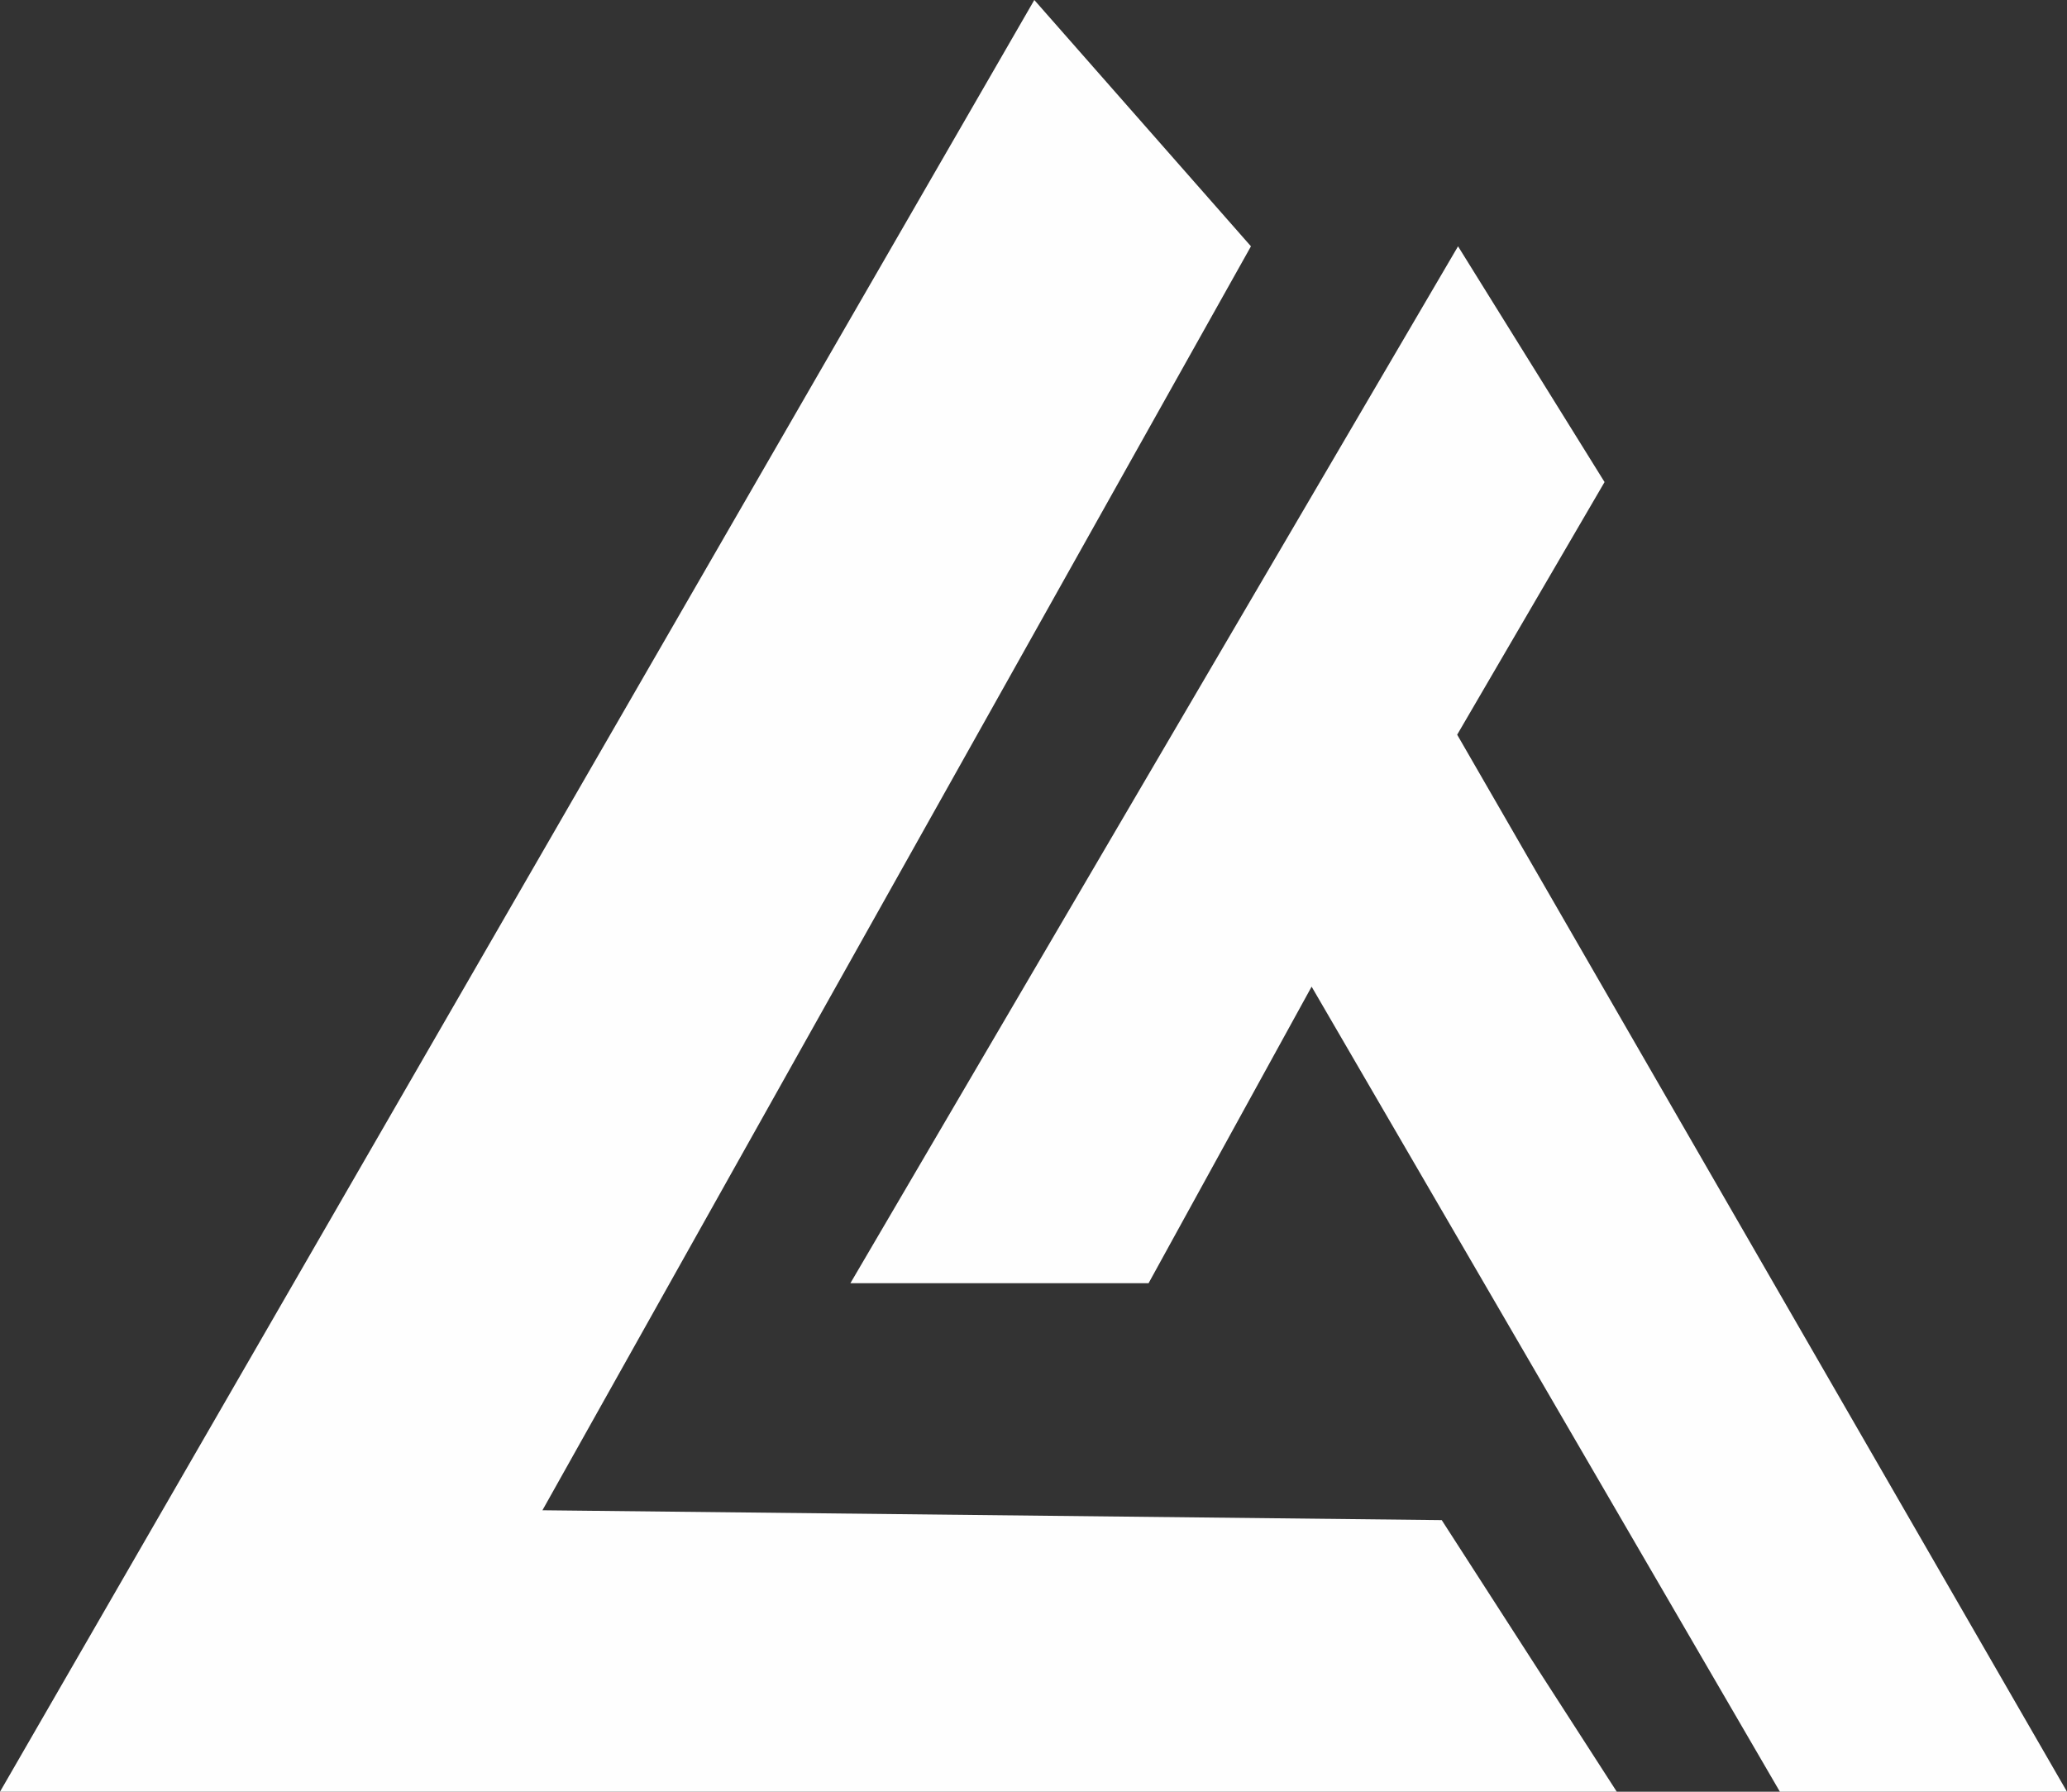 <?xml version="1.0" encoding="UTF-8"?>
<!DOCTYPE svg PUBLIC "-//W3C//DTD SVG 1.1//EN" "http://www.w3.org/Graphics/SVG/1.1/DTD/svg11.dtd">
<!-- Creator: CorelDRAW -->
<svg xmlns="http://www.w3.org/2000/svg" xml:space="preserve" width="381mm" height="330.2mm" version="1.1" shape-rendering="geometricPrecision" text-rendering="geometricPrecision" image-rendering="optimizeQuality" fill-rule="evenodd" clip-rule="evenodd"
viewBox="0 0 38100 33020"
 xmlns:xlink="http://www.w3.org/1999/xlink"
 xmlns:xodm="http://www.corel.com/coreldraw/odm/2003">
 <rect x="0" y="0" width="38100" height="33020" fill="#333333" stroke="none"/>
 <g id="Layer_x0020_1">
  <g id="_2189759799344">
   <polygon fill="#FEFEFE" fill-rule="nonzero" points="23058.25,4539.3 9998.54,27832.92 26574.57,28014.27 29801.35,33020 -0,33020 19064.83,0 "/>
   <polygon fill="#FEFEFE" fill-rule="nonzero" points="38100,33020 32807.98,33020 24176.38,18183.21 21170.9,23648.84 15674.61,23648.77 26875.41,4539.3 29576.03,8884.13 26859.46,13539.73 "/>
  </g>
 </g>
</svg>
